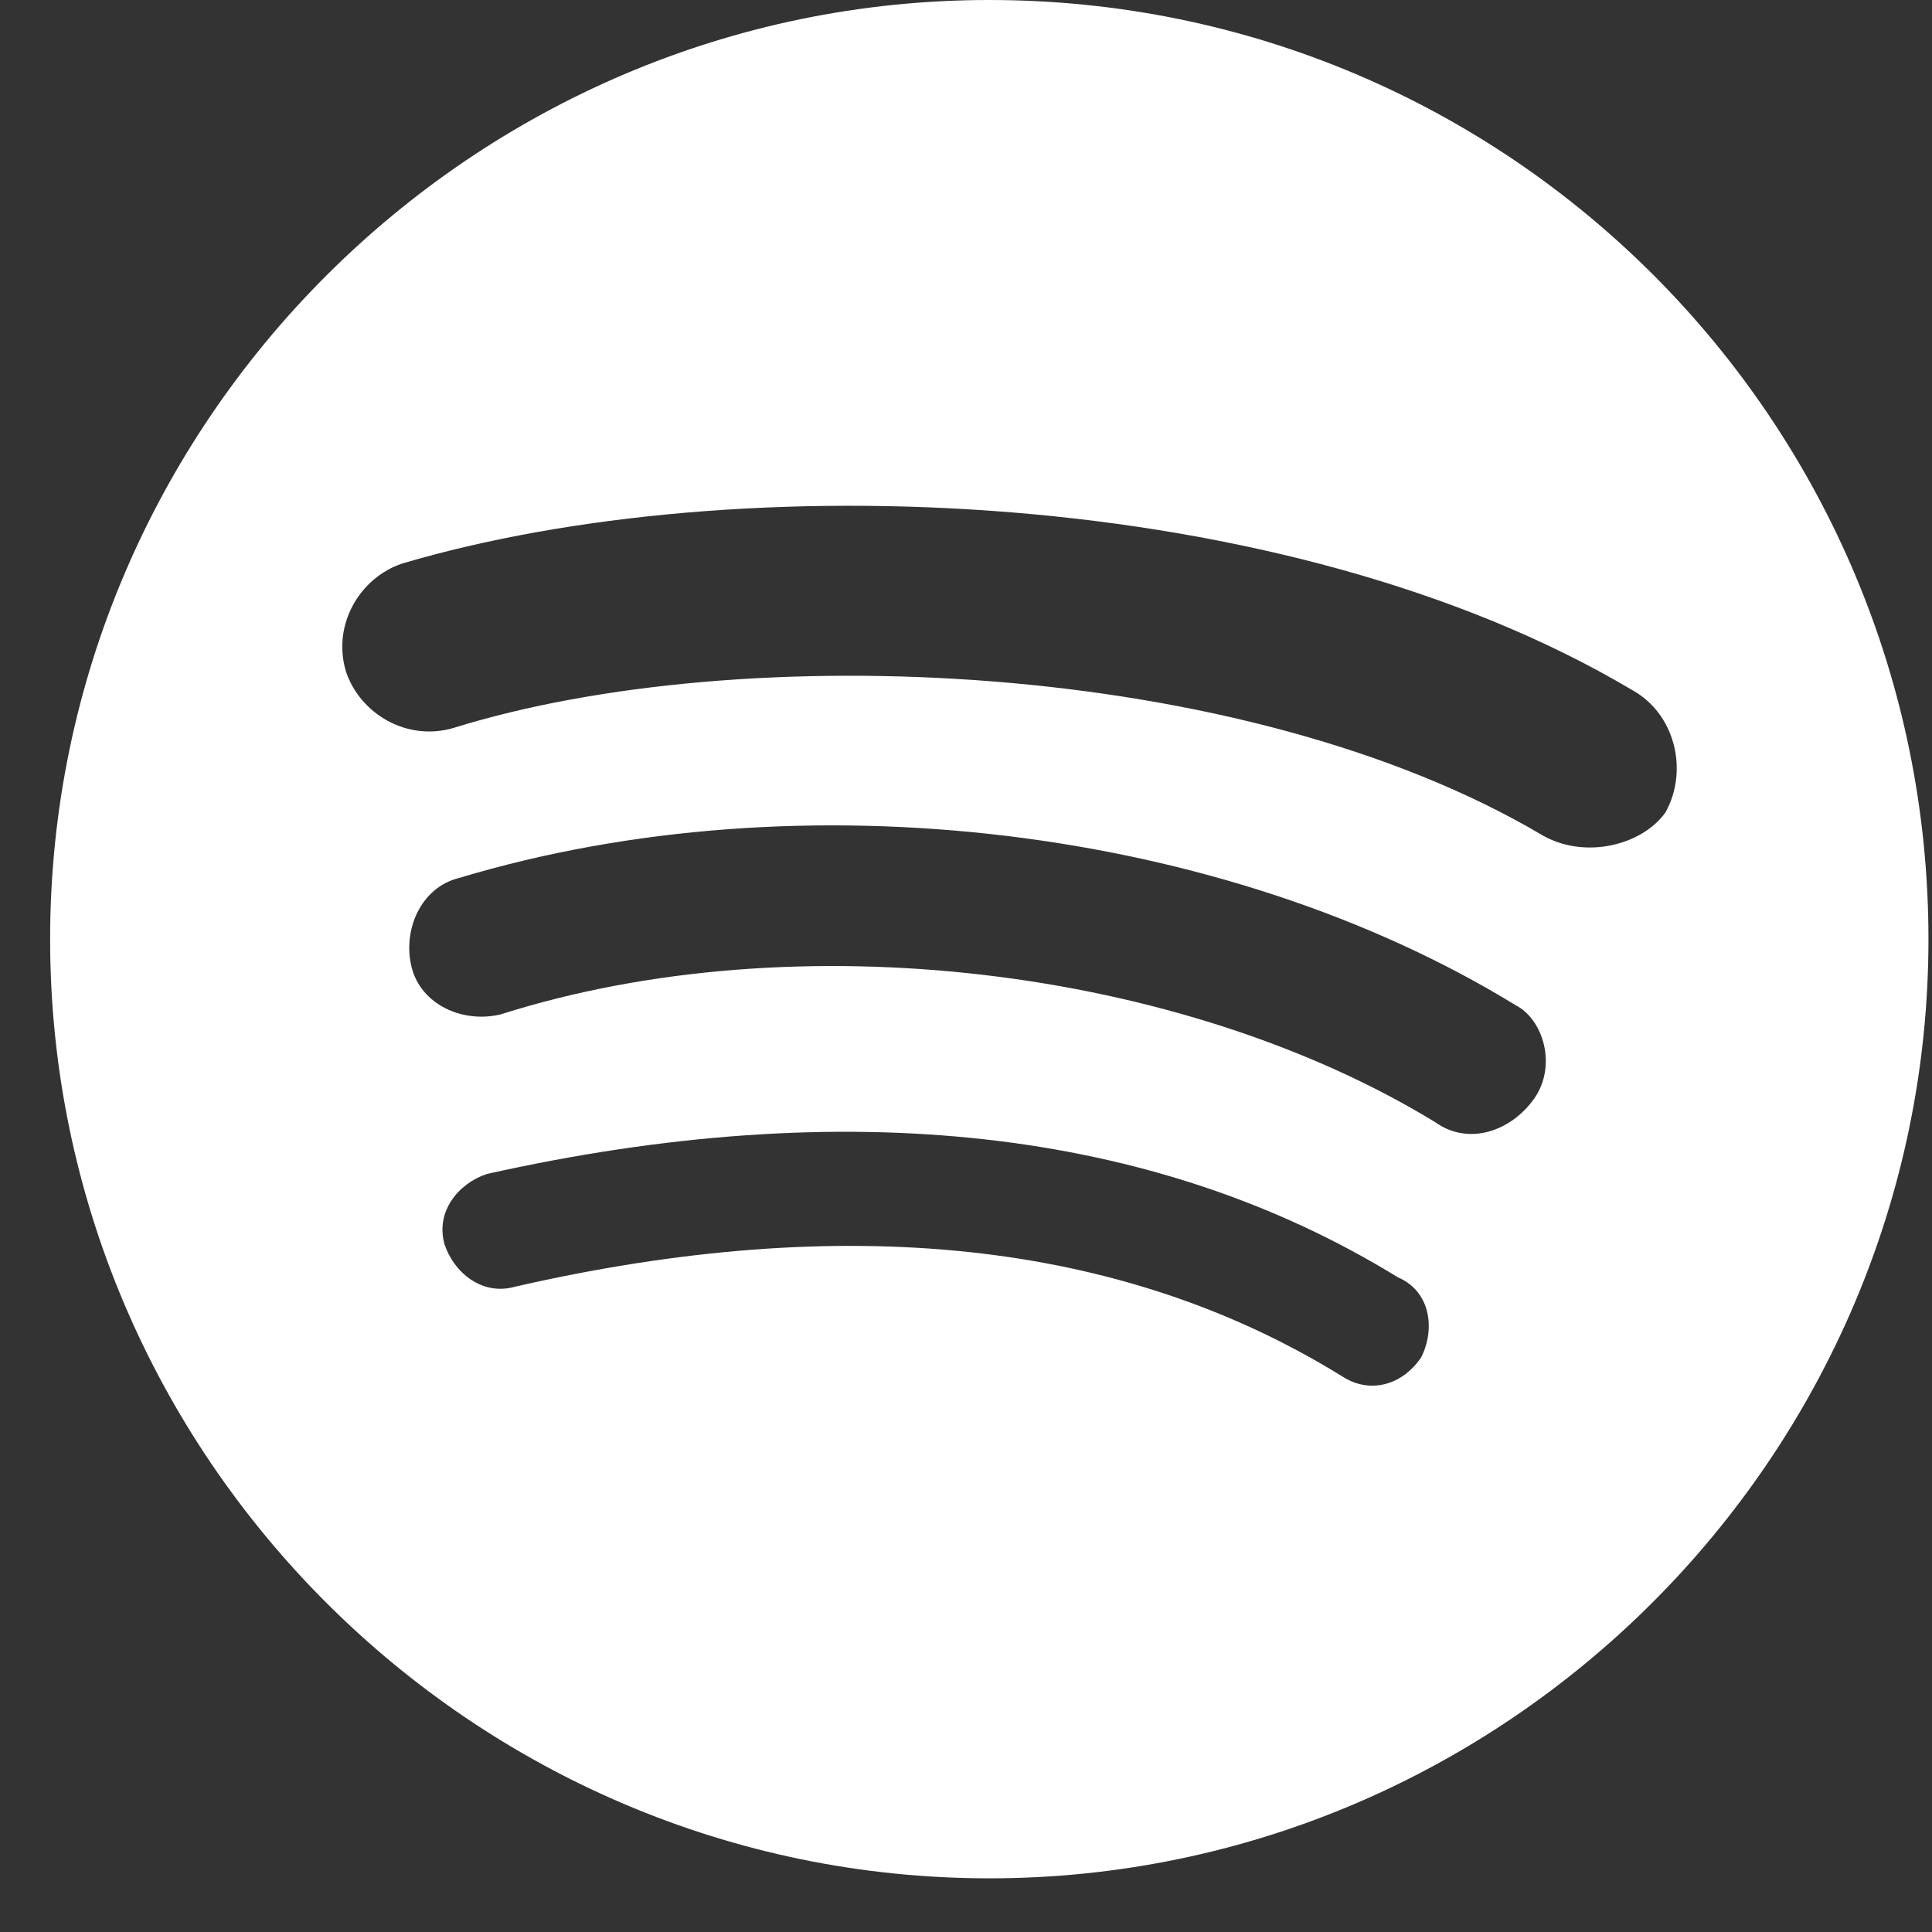 <svg width="18" height="18" viewBox="0 0 18 18" fill="none" xmlns="http://www.w3.org/2000/svg">
<rect x="0" y="0" width="18" height="18" fill="#333333" stroke="none"/>
<path fill-rule="evenodd" clip-rule="evenodd" d="M14.379 7.787C11.579 6.125 6.898 5.95 4.229 6.781C3.792 6.912 3.354 6.65 3.223 6.256C3.092 5.819 3.354 5.381 3.748 5.25C6.854 4.331 11.973 4.506 15.21 6.431C15.604 6.65 15.735 7.175 15.517 7.569C15.298 7.875 14.773 8.006 14.379 7.787M14.292 10.238C14.073 10.544 13.679 10.675 13.373 10.456C11.01 9.012 7.423 8.575 4.667 9.45C4.317 9.537 3.923 9.363 3.835 9.012C3.748 8.662 3.923 8.269 4.273 8.181C7.467 7.219 11.404 7.7 14.117 9.363C14.379 9.494 14.51 9.931 14.292 10.238M13.242 12.644C13.067 12.906 12.76 12.994 12.498 12.819C10.442 11.55 7.86 11.287 4.798 11.988C4.492 12.075 4.229 11.856 4.142 11.594C4.054 11.287 4.273 11.025 4.535 10.938C7.86 10.194 10.748 10.5 13.023 11.9C13.329 12.031 13.373 12.381 13.242 12.644M9.217 0C4.404 0 0.467 3.938 0.467 8.75C0.467 13.562 4.404 17.5 9.217 17.5C14.029 17.5 17.967 13.562 17.967 8.75C17.967 3.938 14.073 0 9.217 0" fill="white"/>
</svg>
